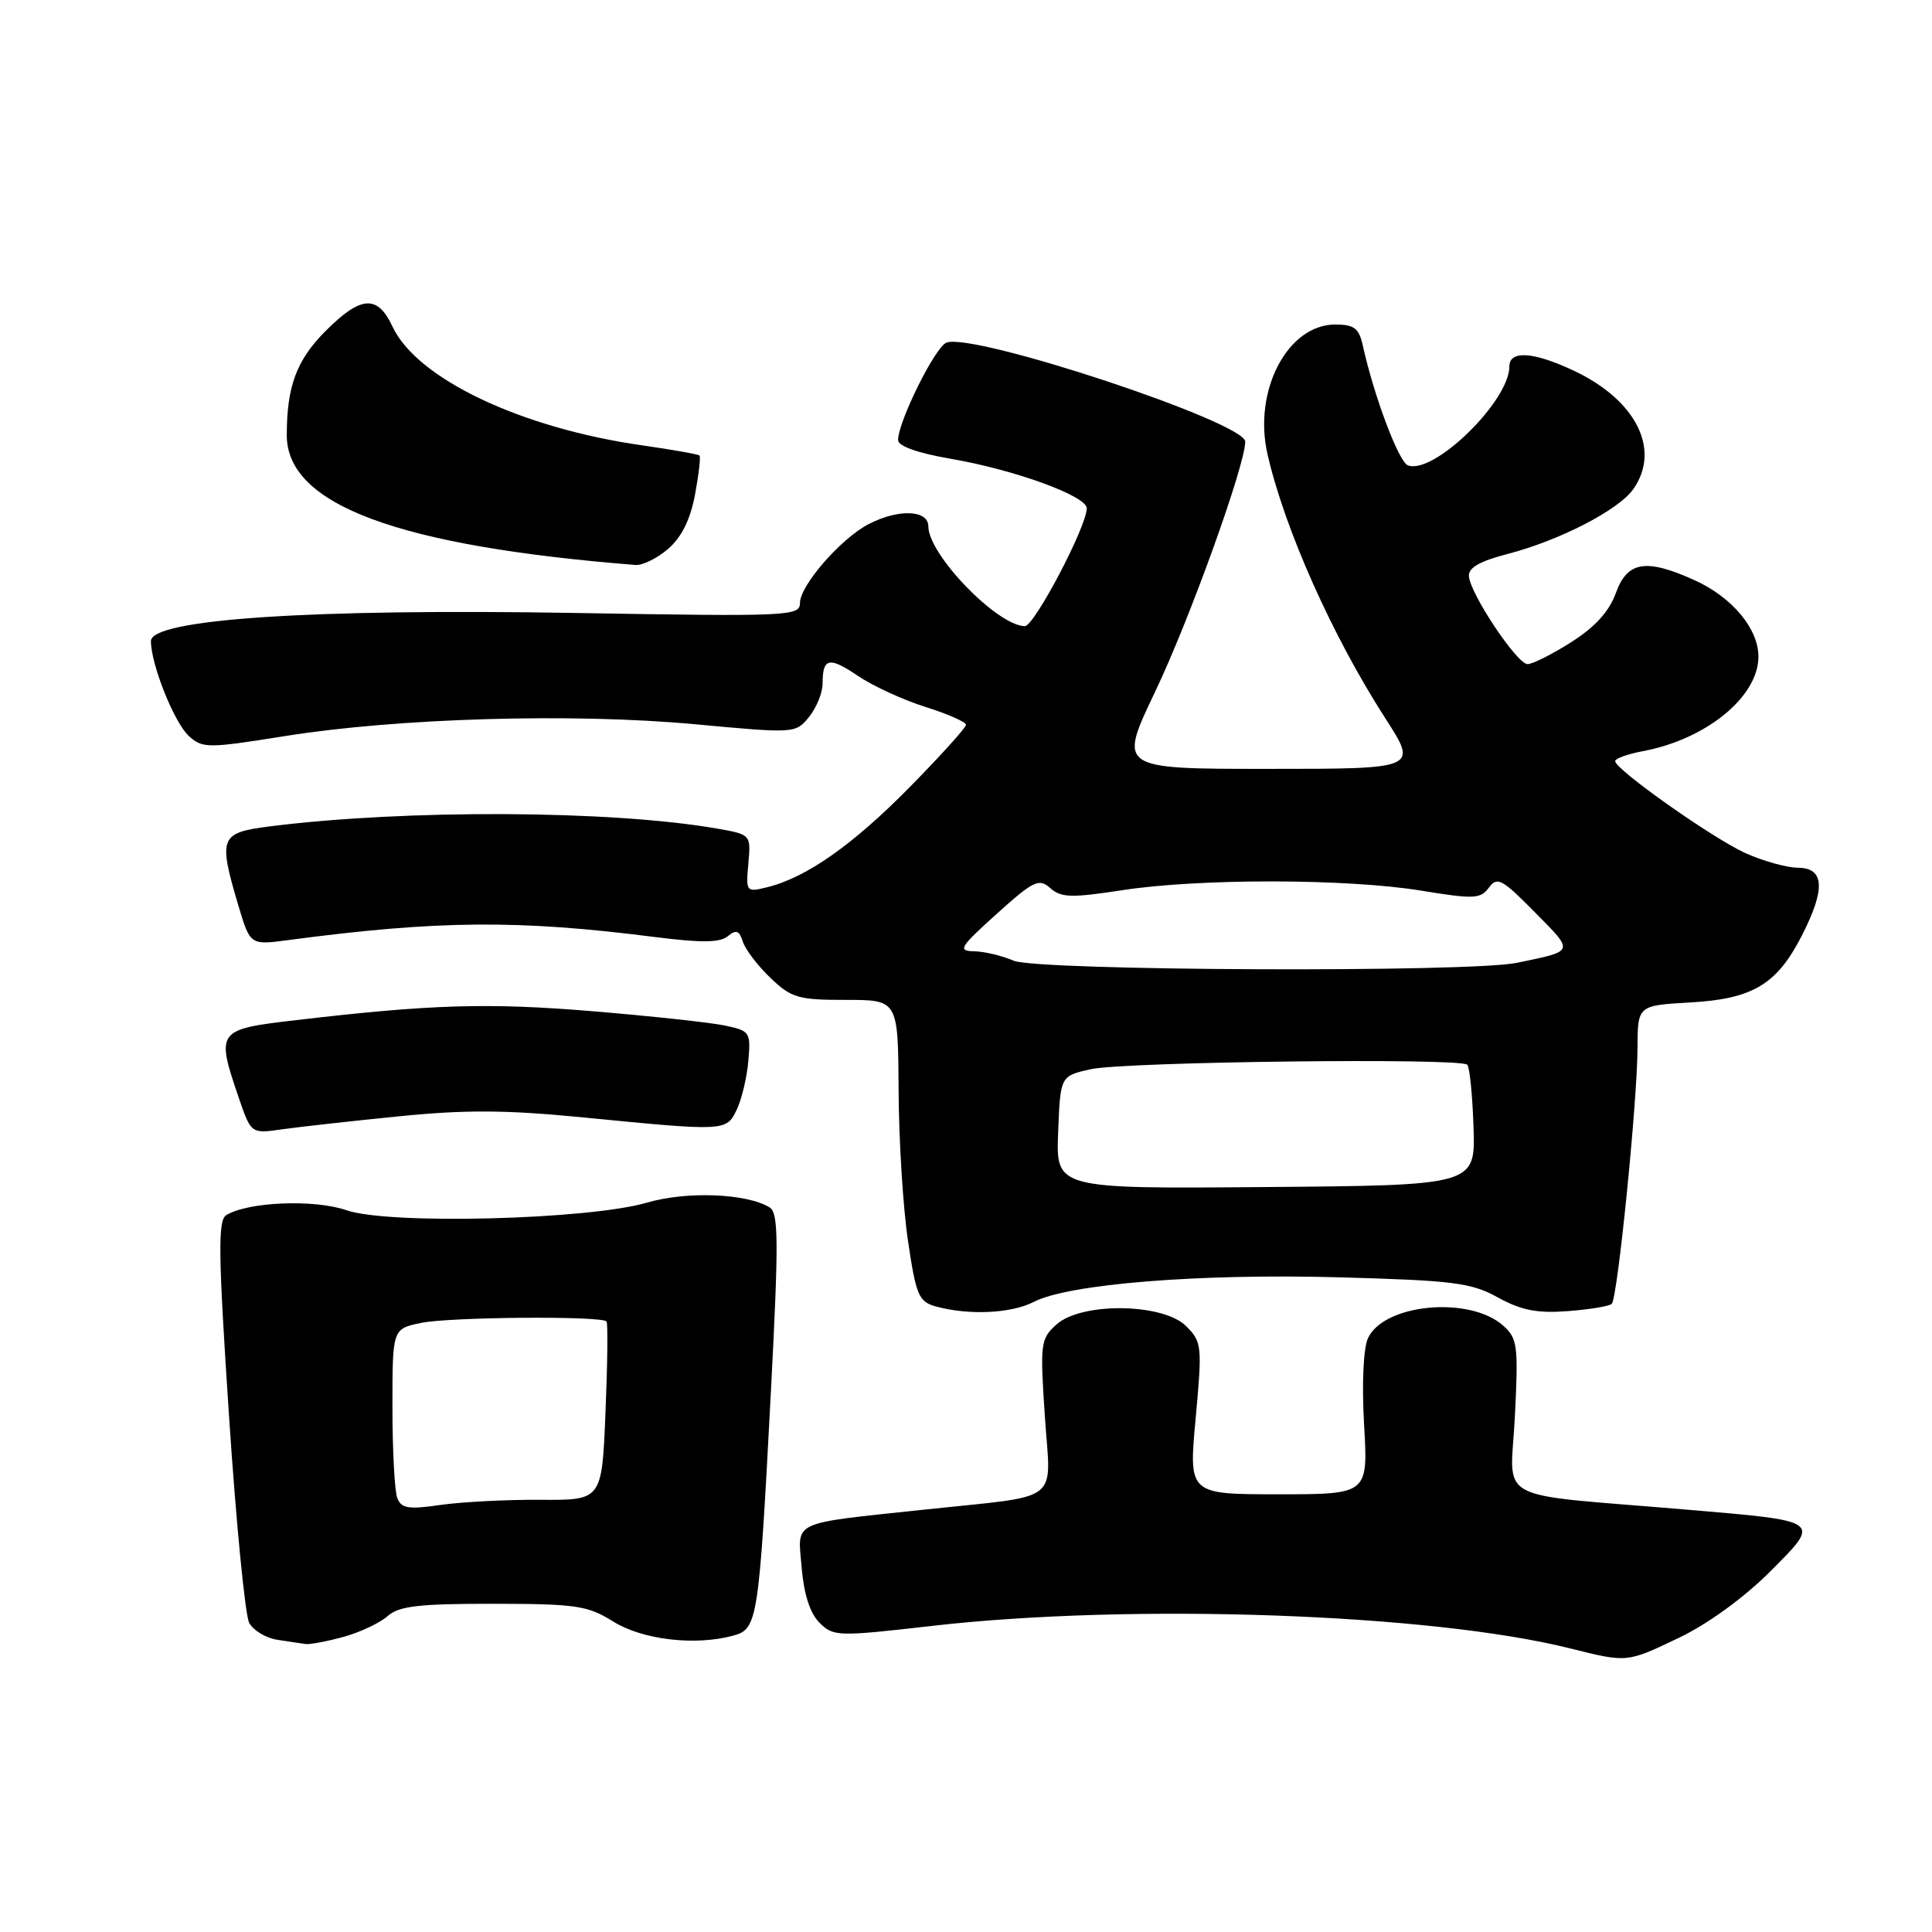 <?xml version="1.0" encoding="UTF-8" standalone="no"?>
<!DOCTYPE svg PUBLIC "-//W3C//DTD SVG 1.1//EN" "http://www.w3.org/Graphics/SVG/1.1/DTD/svg11.dtd" >
<svg xmlns="http://www.w3.org/2000/svg" xmlns:xlink="http://www.w3.org/1999/xlink" version="1.1" viewBox="0 0 256 256">
 <g >
 <path fill="currentColor"
d=" M 222.50 217.00 C 226.25 215.21 231.08 211.71 234.48 208.31 C 241.37 201.41 241.59 201.57 223.31 200.02 C 197.40 197.82 200.15 199.32 200.73 187.69 C 201.20 178.33 201.08 177.35 199.20 175.67 C 194.76 171.68 183.35 172.74 181.26 177.33 C 180.65 178.66 180.44 183.40 180.75 188.80 C 181.28 198.00 181.28 198.00 169.39 198.00 C 157.50 198.00 157.50 198.00 158.43 187.95 C 159.31 178.33 159.26 177.82 157.17 175.72 C 154.11 172.66 143.30 172.52 139.99 175.50 C 137.88 177.40 137.80 177.99 138.45 187.69 C 139.23 199.41 140.98 198.06 122.50 200.03 C 104.55 201.95 105.70 201.40 106.22 207.69 C 106.52 211.24 107.33 213.78 108.59 215.02 C 110.43 216.86 110.98 216.87 123.50 215.44 C 149.96 212.41 189.55 213.80 208.00 218.41 C 215.67 220.32 215.51 220.34 222.50 217.00 Z  M 45.50 216.90 C 47.70 216.29 50.33 215.06 51.35 214.15 C 52.86 212.81 55.47 212.50 65.35 212.51 C 76.34 212.52 77.86 212.74 81.25 214.86 C 85.14 217.28 92.07 218.10 97.12 216.74 C 100.40 215.85 100.55 214.91 102.16 184.17 C 103.19 164.40 103.16 160.72 101.98 159.99 C 98.97 158.13 91.01 157.81 85.75 159.35 C 78.00 161.62 51.54 162.30 45.94 160.37 C 41.64 158.88 32.85 159.24 29.97 161.02 C 28.86 161.71 28.92 166.16 30.34 187.52 C 31.27 201.65 32.48 214.03 33.02 215.04 C 33.56 216.04 35.24 217.05 36.75 217.28 C 38.26 217.51 39.95 217.77 40.50 217.84 C 41.05 217.92 43.30 217.50 45.50 216.90 Z  M 137.00 172.50 C 141.59 170.13 158.85 168.74 177.41 169.25 C 192.64 169.67 194.93 169.96 198.50 171.93 C 201.60 173.63 203.69 174.04 207.75 173.73 C 210.64 173.51 213.26 173.08 213.57 172.76 C 214.34 171.99 216.95 146.00 216.98 138.86 C 217.00 133.23 217.00 133.23 223.97 132.83 C 232.25 132.36 235.44 130.45 238.75 123.98 C 241.91 117.79 241.76 115.01 238.25 114.98 C 236.74 114.97 233.60 114.09 231.27 113.04 C 226.90 111.05 214.06 101.99 214.02 100.86 C 214.01 100.51 215.67 99.91 217.70 99.53 C 226.12 97.95 233.00 92.31 233.00 87.00 C 233.00 83.31 229.52 79.14 224.58 76.90 C 218.11 73.96 215.63 74.36 214.11 78.58 C 213.22 81.03 211.35 83.09 208.21 85.08 C 205.68 86.69 203.07 88.00 202.41 88.00 C 201.02 88.00 194.84 78.75 194.64 76.37 C 194.54 75.24 196.04 74.37 199.74 73.41 C 206.67 71.61 214.48 67.58 216.43 64.80 C 220.10 59.56 216.79 53.00 208.52 49.11 C 203.18 46.60 200.00 46.39 200.00 48.55 C 200.00 53.17 189.95 62.96 186.55 61.66 C 185.33 61.19 182.06 52.50 180.57 45.75 C 180.07 43.49 179.42 43.00 176.94 43.00 C 170.61 43.00 166.02 51.77 167.95 60.18 C 170.22 70.11 176.54 84.28 183.57 95.19 C 187.88 101.88 187.88 101.88 168.03 101.88 C 148.18 101.88 148.18 101.88 153.05 91.68 C 157.60 82.17 165.00 61.62 165.00 58.52 C 165.00 55.95 129.00 44.02 125.41 45.40 C 123.91 45.97 119.00 55.88 119.00 58.32 C 119.00 59.11 121.62 60.04 125.92 60.78 C 134.40 62.23 144.00 65.72 144.00 67.35 C 144.00 69.76 137.04 83.00 135.79 82.97 C 132.11 82.89 123.02 73.49 123.01 69.75 C 123.00 67.55 119.05 67.40 115.10 69.45 C 111.42 71.35 106.00 77.58 106.00 79.90 C 106.00 81.64 104.59 81.71 76.17 81.22 C 41.28 80.63 20.00 82.04 20.00 84.95 C 20.00 88.04 23.09 95.77 25.03 97.53 C 26.84 99.17 27.51 99.17 37.72 97.54 C 52.73 95.14 75.90 94.47 92.03 95.96 C 105.35 97.20 105.42 97.19 107.21 94.99 C 108.19 93.77 109.00 91.78 109.00 90.56 C 109.00 87.15 109.86 86.97 113.70 89.57 C 115.65 90.89 119.66 92.74 122.62 93.67 C 125.58 94.60 128.00 95.67 128.00 96.04 C 128.00 96.41 124.65 100.12 120.55 104.29 C 113.01 111.95 106.84 116.29 101.66 117.56 C 98.87 118.25 98.82 118.19 99.16 114.42 C 99.50 110.58 99.50 110.58 95.00 109.79 C 81.04 107.35 53.80 107.22 35.75 109.50 C 29.13 110.34 28.90 110.92 31.57 119.94 C 33.15 125.24 33.15 125.24 38.17 124.57 C 58.01 121.94 68.69 121.85 86.77 124.16 C 92.93 124.94 95.40 124.92 96.44 124.05 C 97.54 123.14 97.96 123.29 98.43 124.77 C 98.75 125.80 100.40 127.96 102.08 129.57 C 104.86 132.23 105.77 132.50 112.07 132.49 C 119.00 132.49 119.00 132.49 119.07 144.49 C 119.10 151.10 119.66 160.08 120.32 164.46 C 121.38 171.64 121.74 172.49 124.00 173.11 C 128.36 174.31 134.00 174.05 137.00 172.50 Z  M 52.84 147.92 C 61.68 147.03 67.08 147.06 77.34 148.07 C 96.21 149.92 96.25 149.92 97.64 147.00 C 98.29 145.62 98.98 142.72 99.16 140.55 C 99.49 136.75 99.37 136.58 96.00 135.88 C 94.08 135.48 86.20 134.63 78.50 133.99 C 64.64 132.85 57.18 133.07 39.25 135.17 C 28.71 136.40 28.60 136.54 31.63 145.44 C 33.27 150.23 33.27 150.23 37.38 149.64 C 39.65 149.32 46.60 148.54 52.84 147.92 Z  M 88.53 72.73 C 90.31 71.19 91.47 68.86 92.09 65.56 C 92.59 62.87 92.86 60.53 92.69 60.36 C 92.52 60.19 89.13 59.59 85.15 59.02 C 69.02 56.73 55.23 50.18 52.00 43.26 C 50.02 39.02 47.83 39.17 43.16 43.84 C 39.30 47.70 38.00 51.18 38.00 57.67 C 38.00 66.88 52.70 72.35 84.19 74.86 C 85.13 74.94 87.08 73.98 88.53 72.73 Z  M 52.64 198.49 C 52.29 197.58 52.00 192.17 52.00 186.46 C 52.00 176.09 52.00 176.09 55.75 175.30 C 59.49 174.50 79.73 174.34 80.37 175.10 C 80.56 175.32 80.50 180.74 80.23 187.15 C 79.76 198.79 79.76 198.79 71.63 198.73 C 67.16 198.70 61.20 199.01 58.39 199.41 C 54.11 200.03 53.17 199.88 52.64 198.49 Z  M 140.21 150.05 C 140.50 142.58 140.50 142.58 144.50 141.68 C 148.91 140.68 193.47 140.15 194.42 141.08 C 194.74 141.41 195.11 145.13 195.25 149.36 C 195.50 157.06 195.50 157.06 167.71 157.29 C 139.92 157.52 139.92 157.52 140.21 150.05 Z  M 134.32 127.30 C 132.77 126.63 130.40 126.07 129.06 126.05 C 126.86 126.00 127.17 125.51 132.06 121.10 C 136.96 116.68 137.67 116.35 139.17 117.68 C 140.59 118.95 141.97 118.99 148.67 117.96 C 158.89 116.38 178.46 116.41 188.29 118.01 C 195.32 119.16 196.19 119.12 197.29 117.61 C 198.39 116.12 199.03 116.47 203.37 120.87 C 208.64 126.22 208.73 125.97 201.00 127.58 C 194.74 128.88 137.46 128.64 134.32 127.30 Z "/>
</g>
</svg>